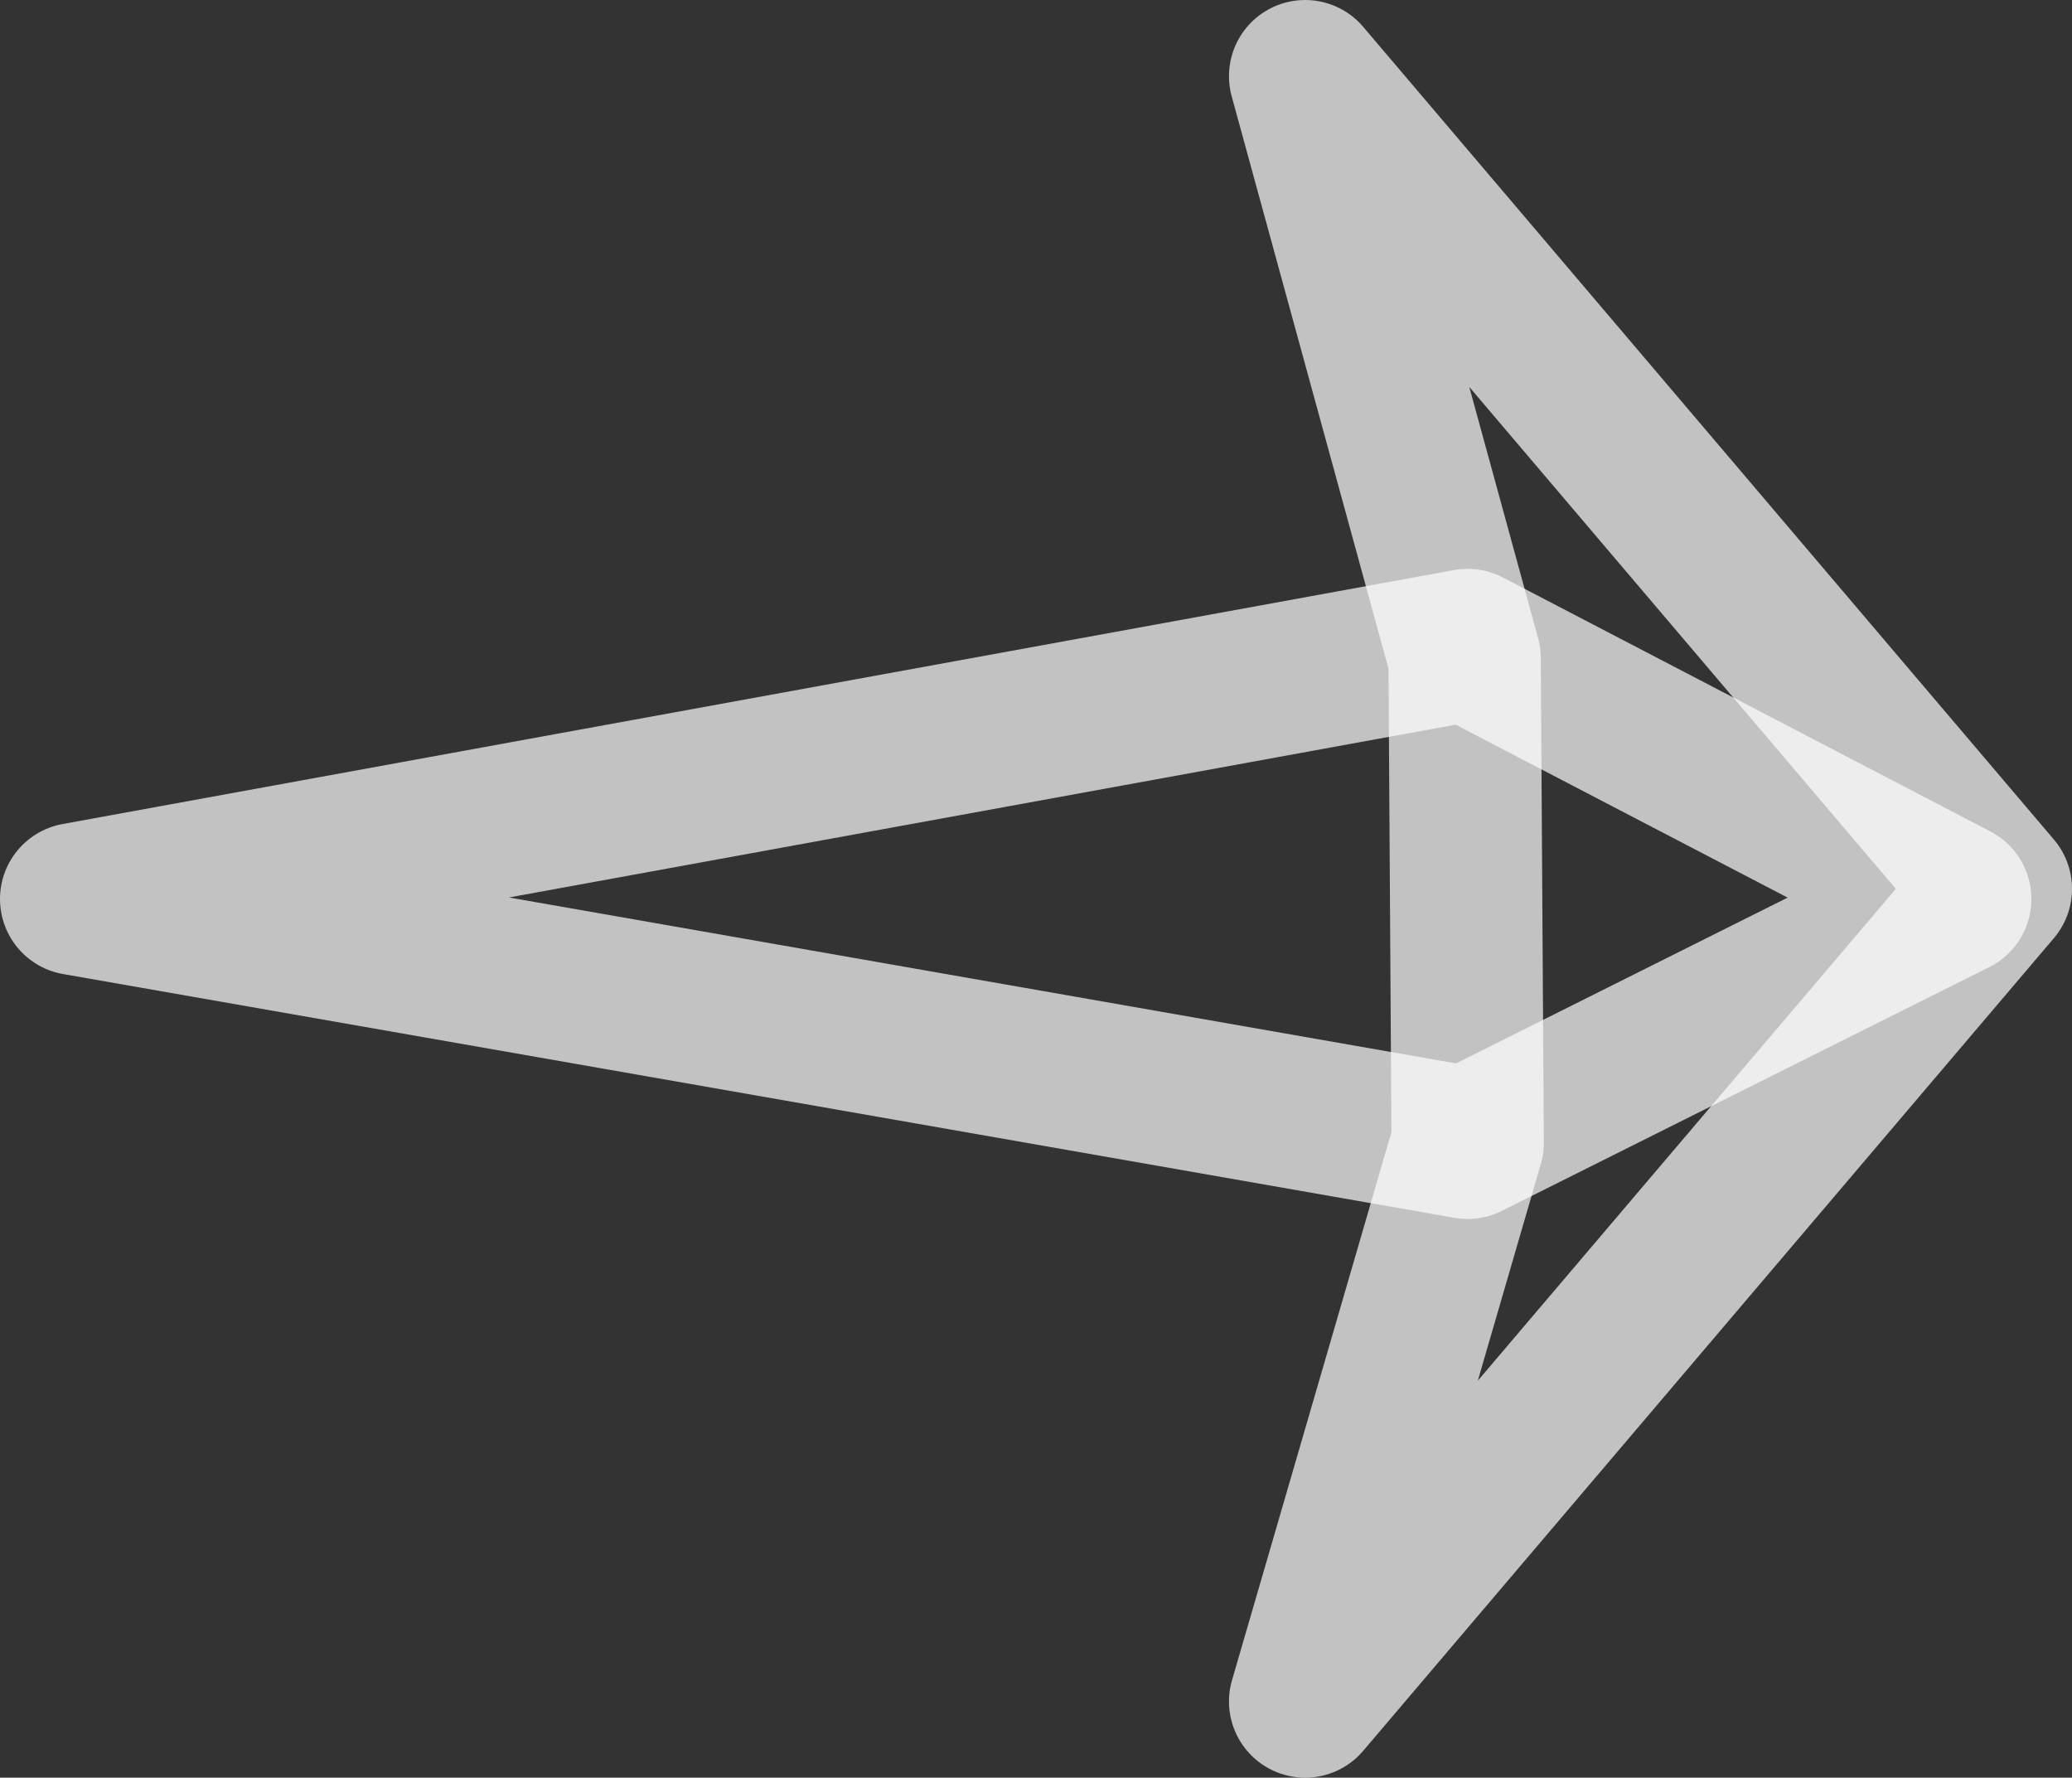 <?xml version="1.0" encoding="utf-8"?>
<!-- Generator: Adobe Illustrator 28.0.0, SVG Export Plug-In . SVG Version: 6.00 Build 0)  -->
<svg version="1.1" id="Layer_1" xmlns="http://www.w3.org/2000/svg" xmlns:xlink="http://www.w3.org/1999/xlink" x="0px" y="0px"
	 viewBox="0 0 204 175" style="enable-background:new 0 0 204 175;" xml:space="preserve">
<rect x="0" y="0" width="204" height="175" fill="#333333" stroke="none"/>
<style type="text/css">
	
		.st0{opacity:0.7;fill:none;stroke:#FFFFFF;stroke-width:15;stroke-linecap:round;stroke-linejoin:round;enable-background:new    ;}
	.st1{fill:none;}
</style>
<g>
	<polygon class="st0" points="144.5,63.5 7.5,88.5 144.5,112.5 192.5,88.5 	"/>
	<polygon class="st0" points="128.5,167.5 196.5,87.5 128.5,7.5 144.2,64.8 144.5,112.5 	"/>
	<circle class="st1" cx="128.5" cy="7.5" r="4.5"/>
	<circle class="st1" cx="128.5" cy="166.5" r="4.5"/>
	<circle class="st1" cx="144.5" cy="63.5" r="4.5"/>
	<circle class="st1" cx="12.5" cy="88.5" r="4.5"/>
	<circle class="st1" cx="144.5" cy="111.5" r="4.5"/>
	<circle class="st1" cx="192.5" cy="87.5" r="4.5"/>
</g>
</svg>
